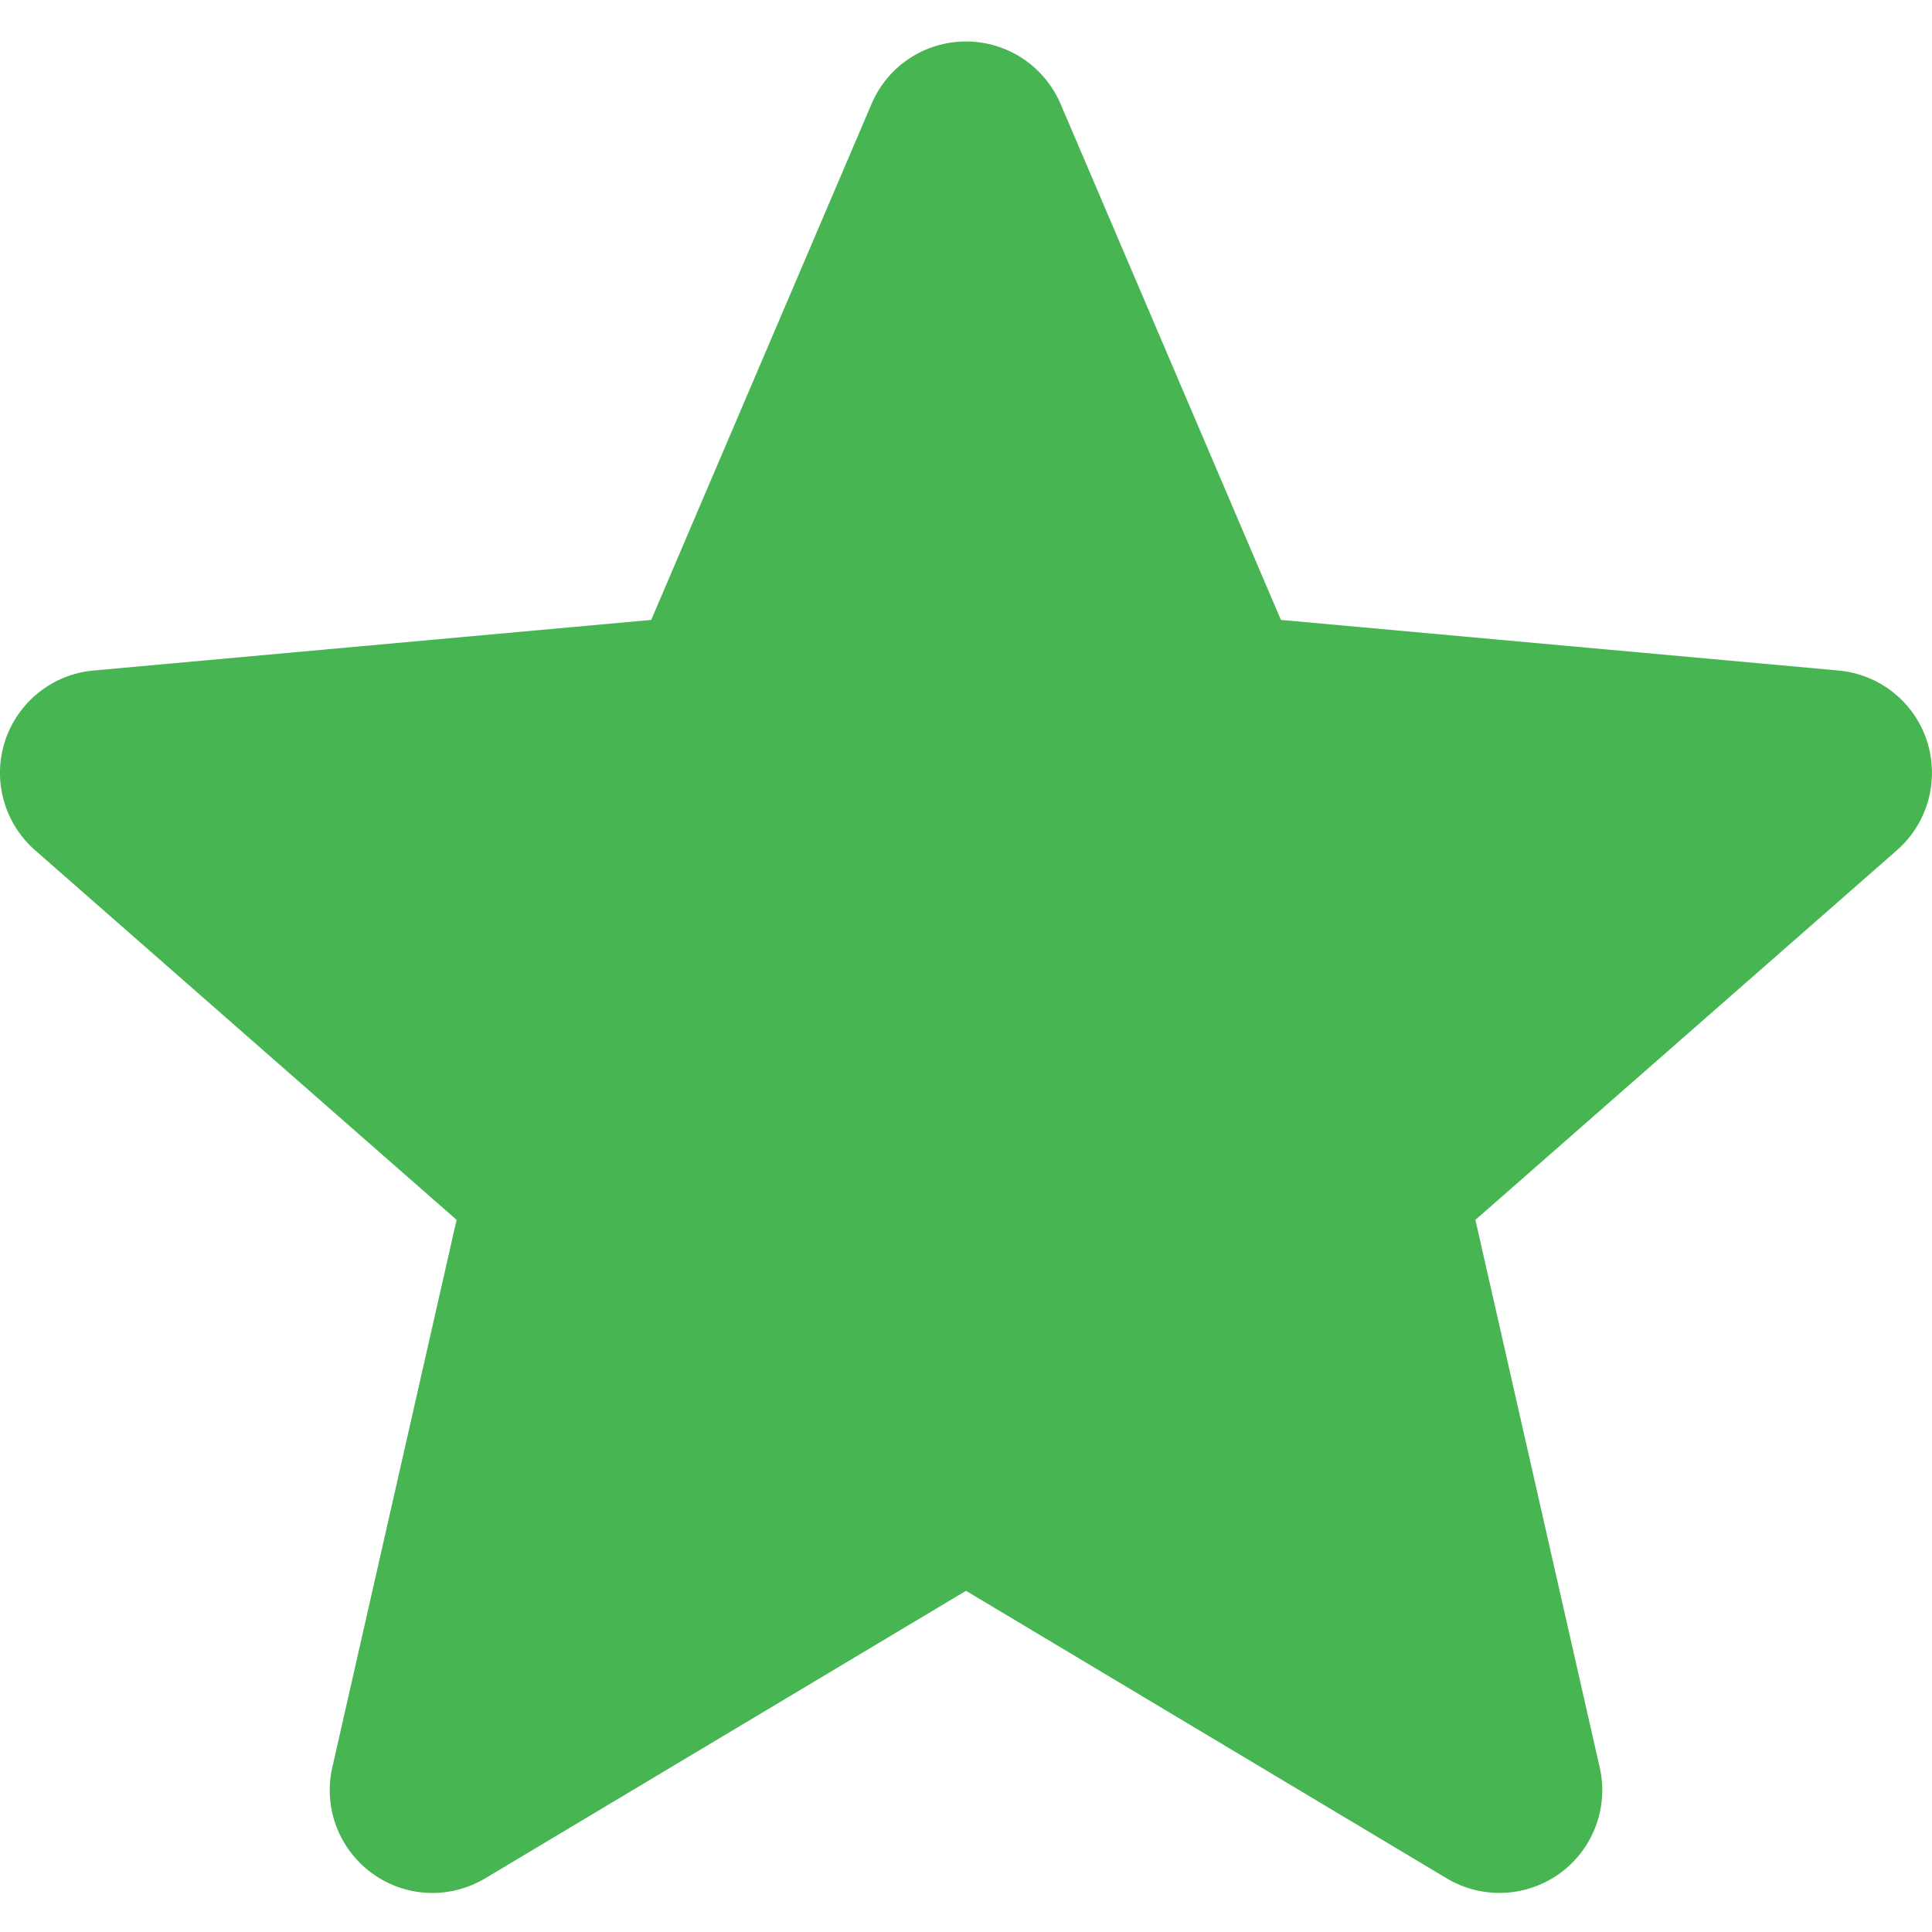 <svg width="15" height="15" viewBox="0 0 15 15" fill="none" xmlns="http://www.w3.org/2000/svg">
<path d="M14.961 5.753C14.862 5.45 14.593 5.235 14.275 5.206L9.945 4.813L8.234 0.806C8.107 0.512 7.82 0.322 7.5 0.322C7.18 0.322 6.892 0.512 6.767 0.806L5.056 4.813L0.725 5.206C0.407 5.235 0.139 5.45 0.039 5.753C-0.06 6.057 0.032 6.39 0.272 6.601L3.545 9.471L2.58 13.722C2.509 14.034 2.631 14.357 2.89 14.545C3.029 14.646 3.193 14.697 3.357 14.697C3.499 14.697 3.64 14.659 3.766 14.584L7.5 12.351L11.233 14.584C11.507 14.747 11.851 14.732 12.11 14.545C12.369 14.357 12.491 14.034 12.42 13.722L11.455 9.471L14.728 6.601C14.968 6.39 15.059 6.058 14.961 5.753Z" fill="#47B652"/>
</svg>
